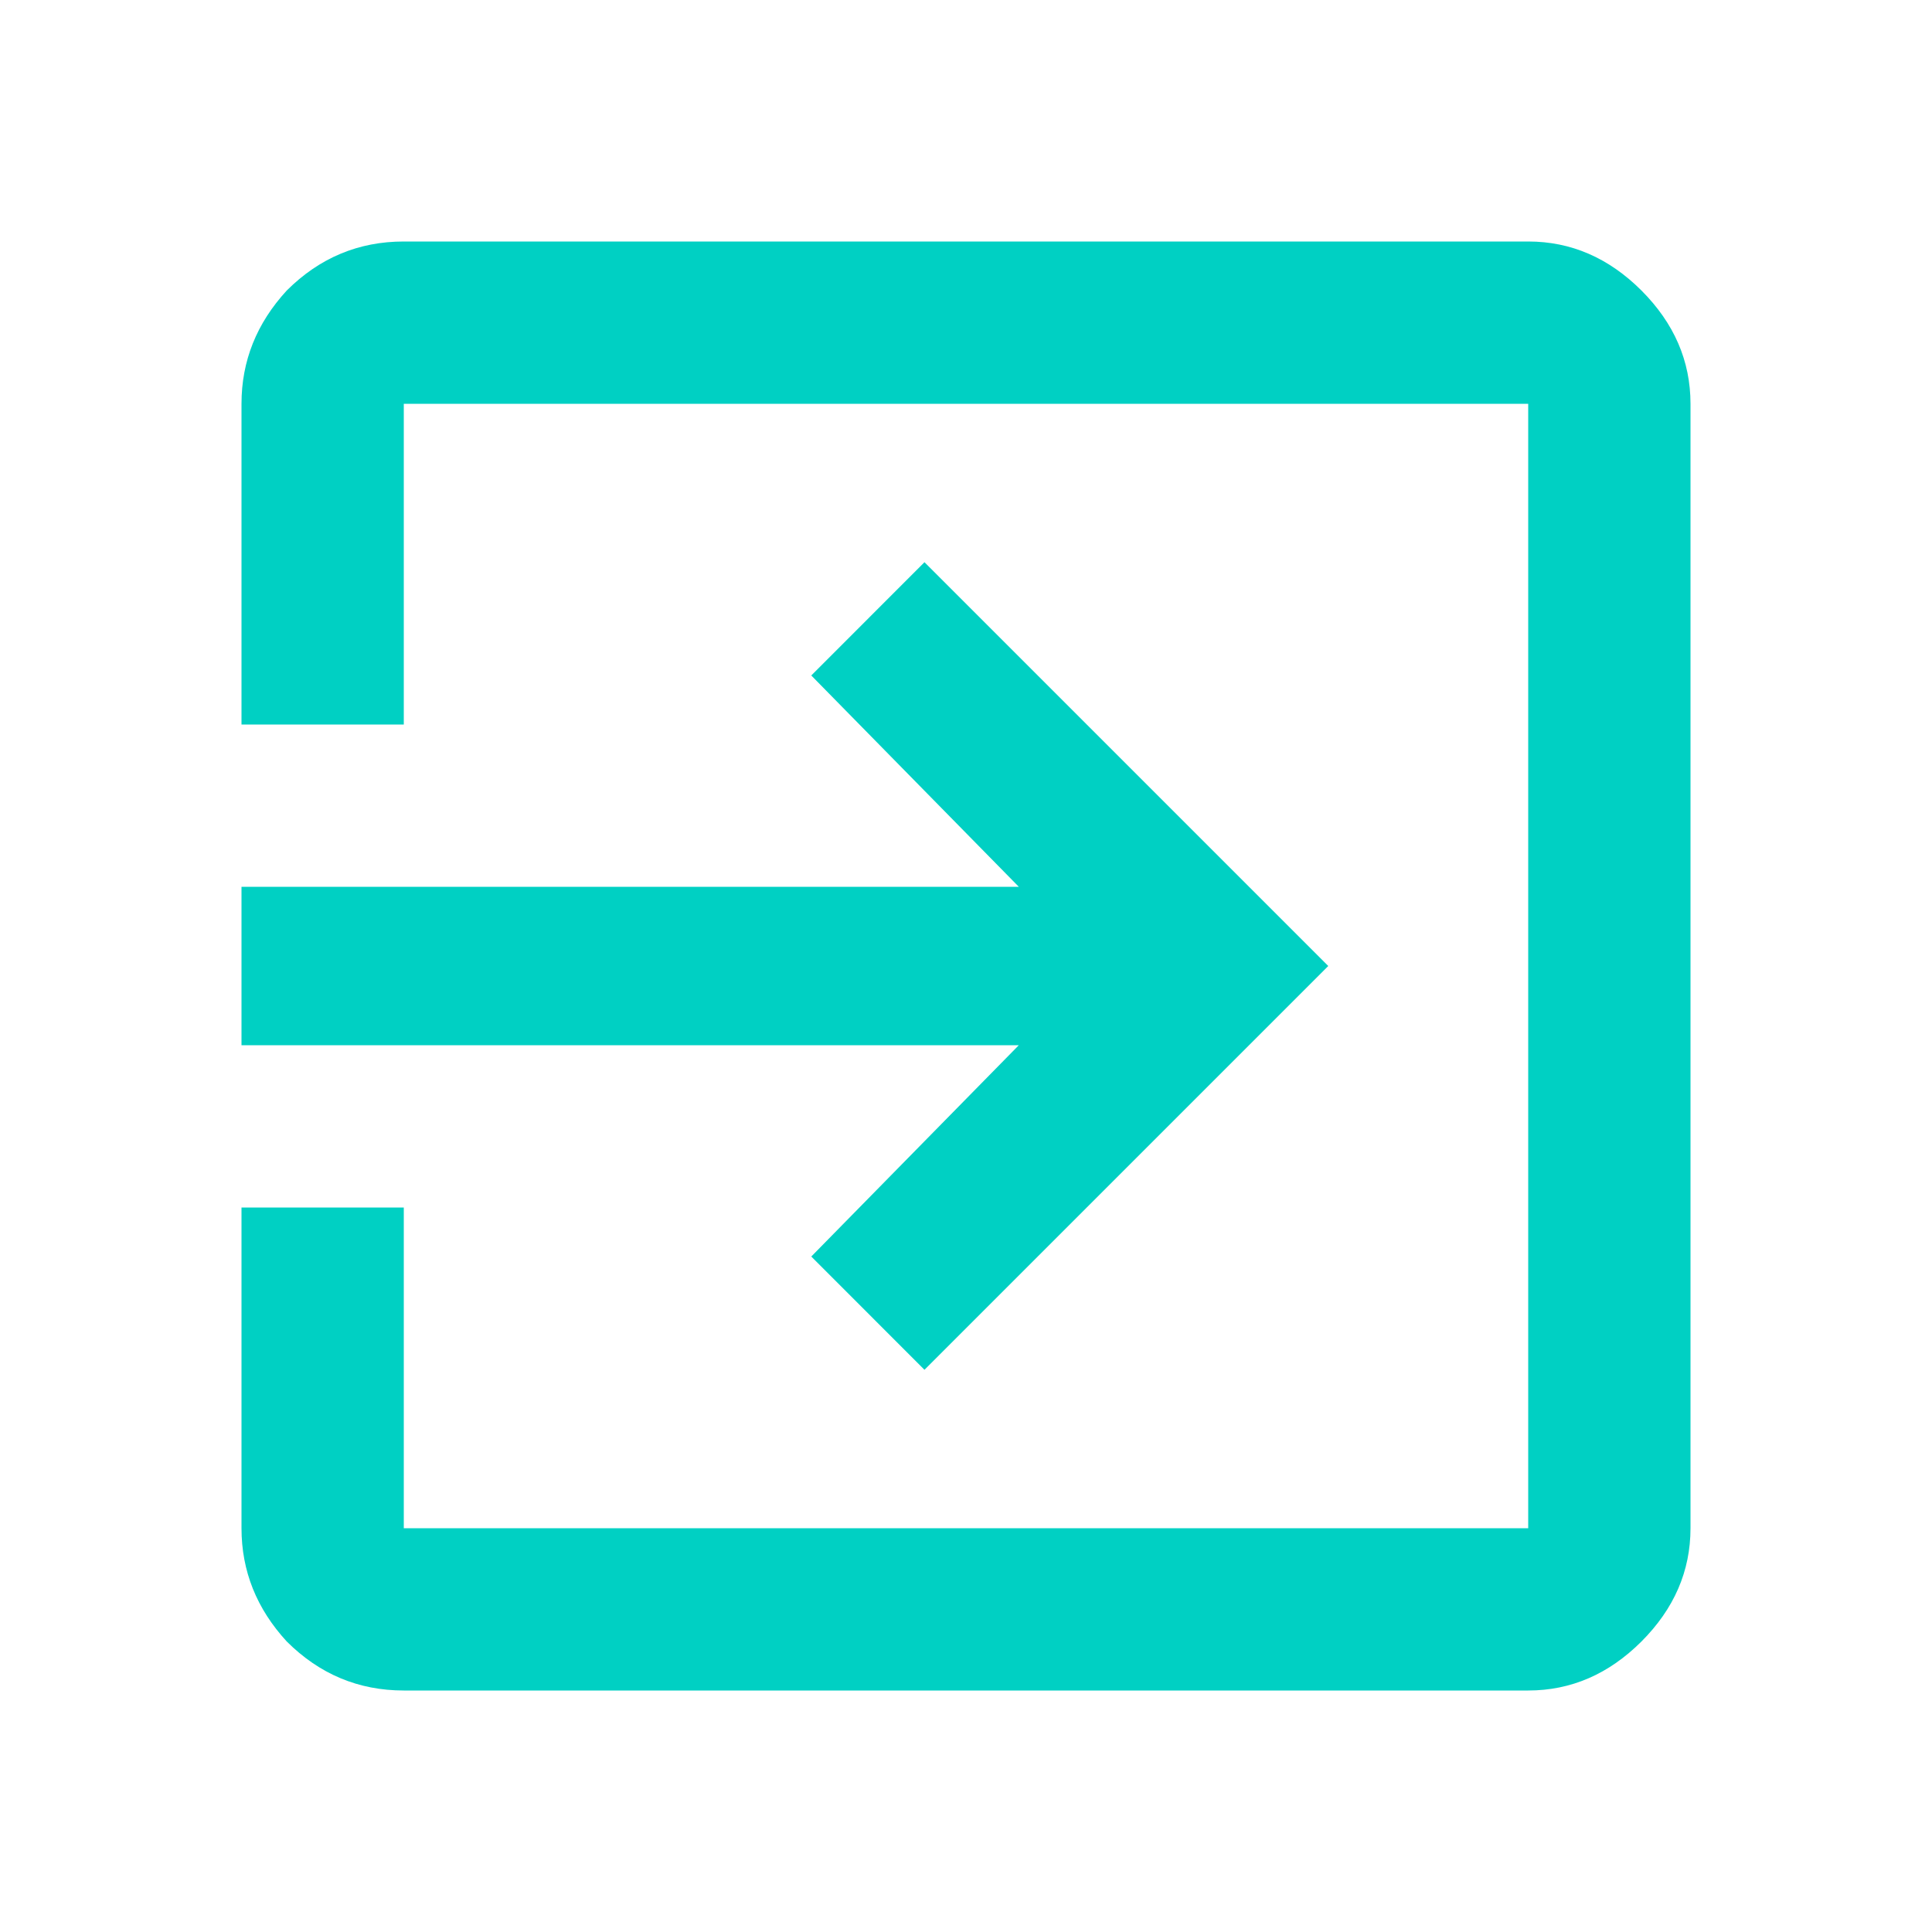 <svg width="24" height="24" viewBox="0 0 24 24" fill="none" xmlns="http://www.w3.org/2000/svg">
<path d="M18.984 3C19.516 3 19.984 3.203 20.391 3.609C20.797 4.016 21 4.484 21 5.016V18.984C21 19.516 20.797 19.984 20.391 20.391C19.984 20.797 19.516 21 18.984 21H5.016C4.453 21 3.969 20.797 3.562 20.391C3.188 19.984 3 19.516 3 18.984V15H5.016V18.984H18.984V5.016H5.016V9H3V5.016C3 4.484 3.188 4.016 3.562 3.609C3.969 3.203 4.453 3 5.016 3H18.984ZM10.078 15.609L12.656 12.984H3V11.016H12.656L10.078 8.391L11.484 6.984L16.5 12L11.484 17.016L10.078 15.609Z" fill="#00D0C3"/>
</svg>
